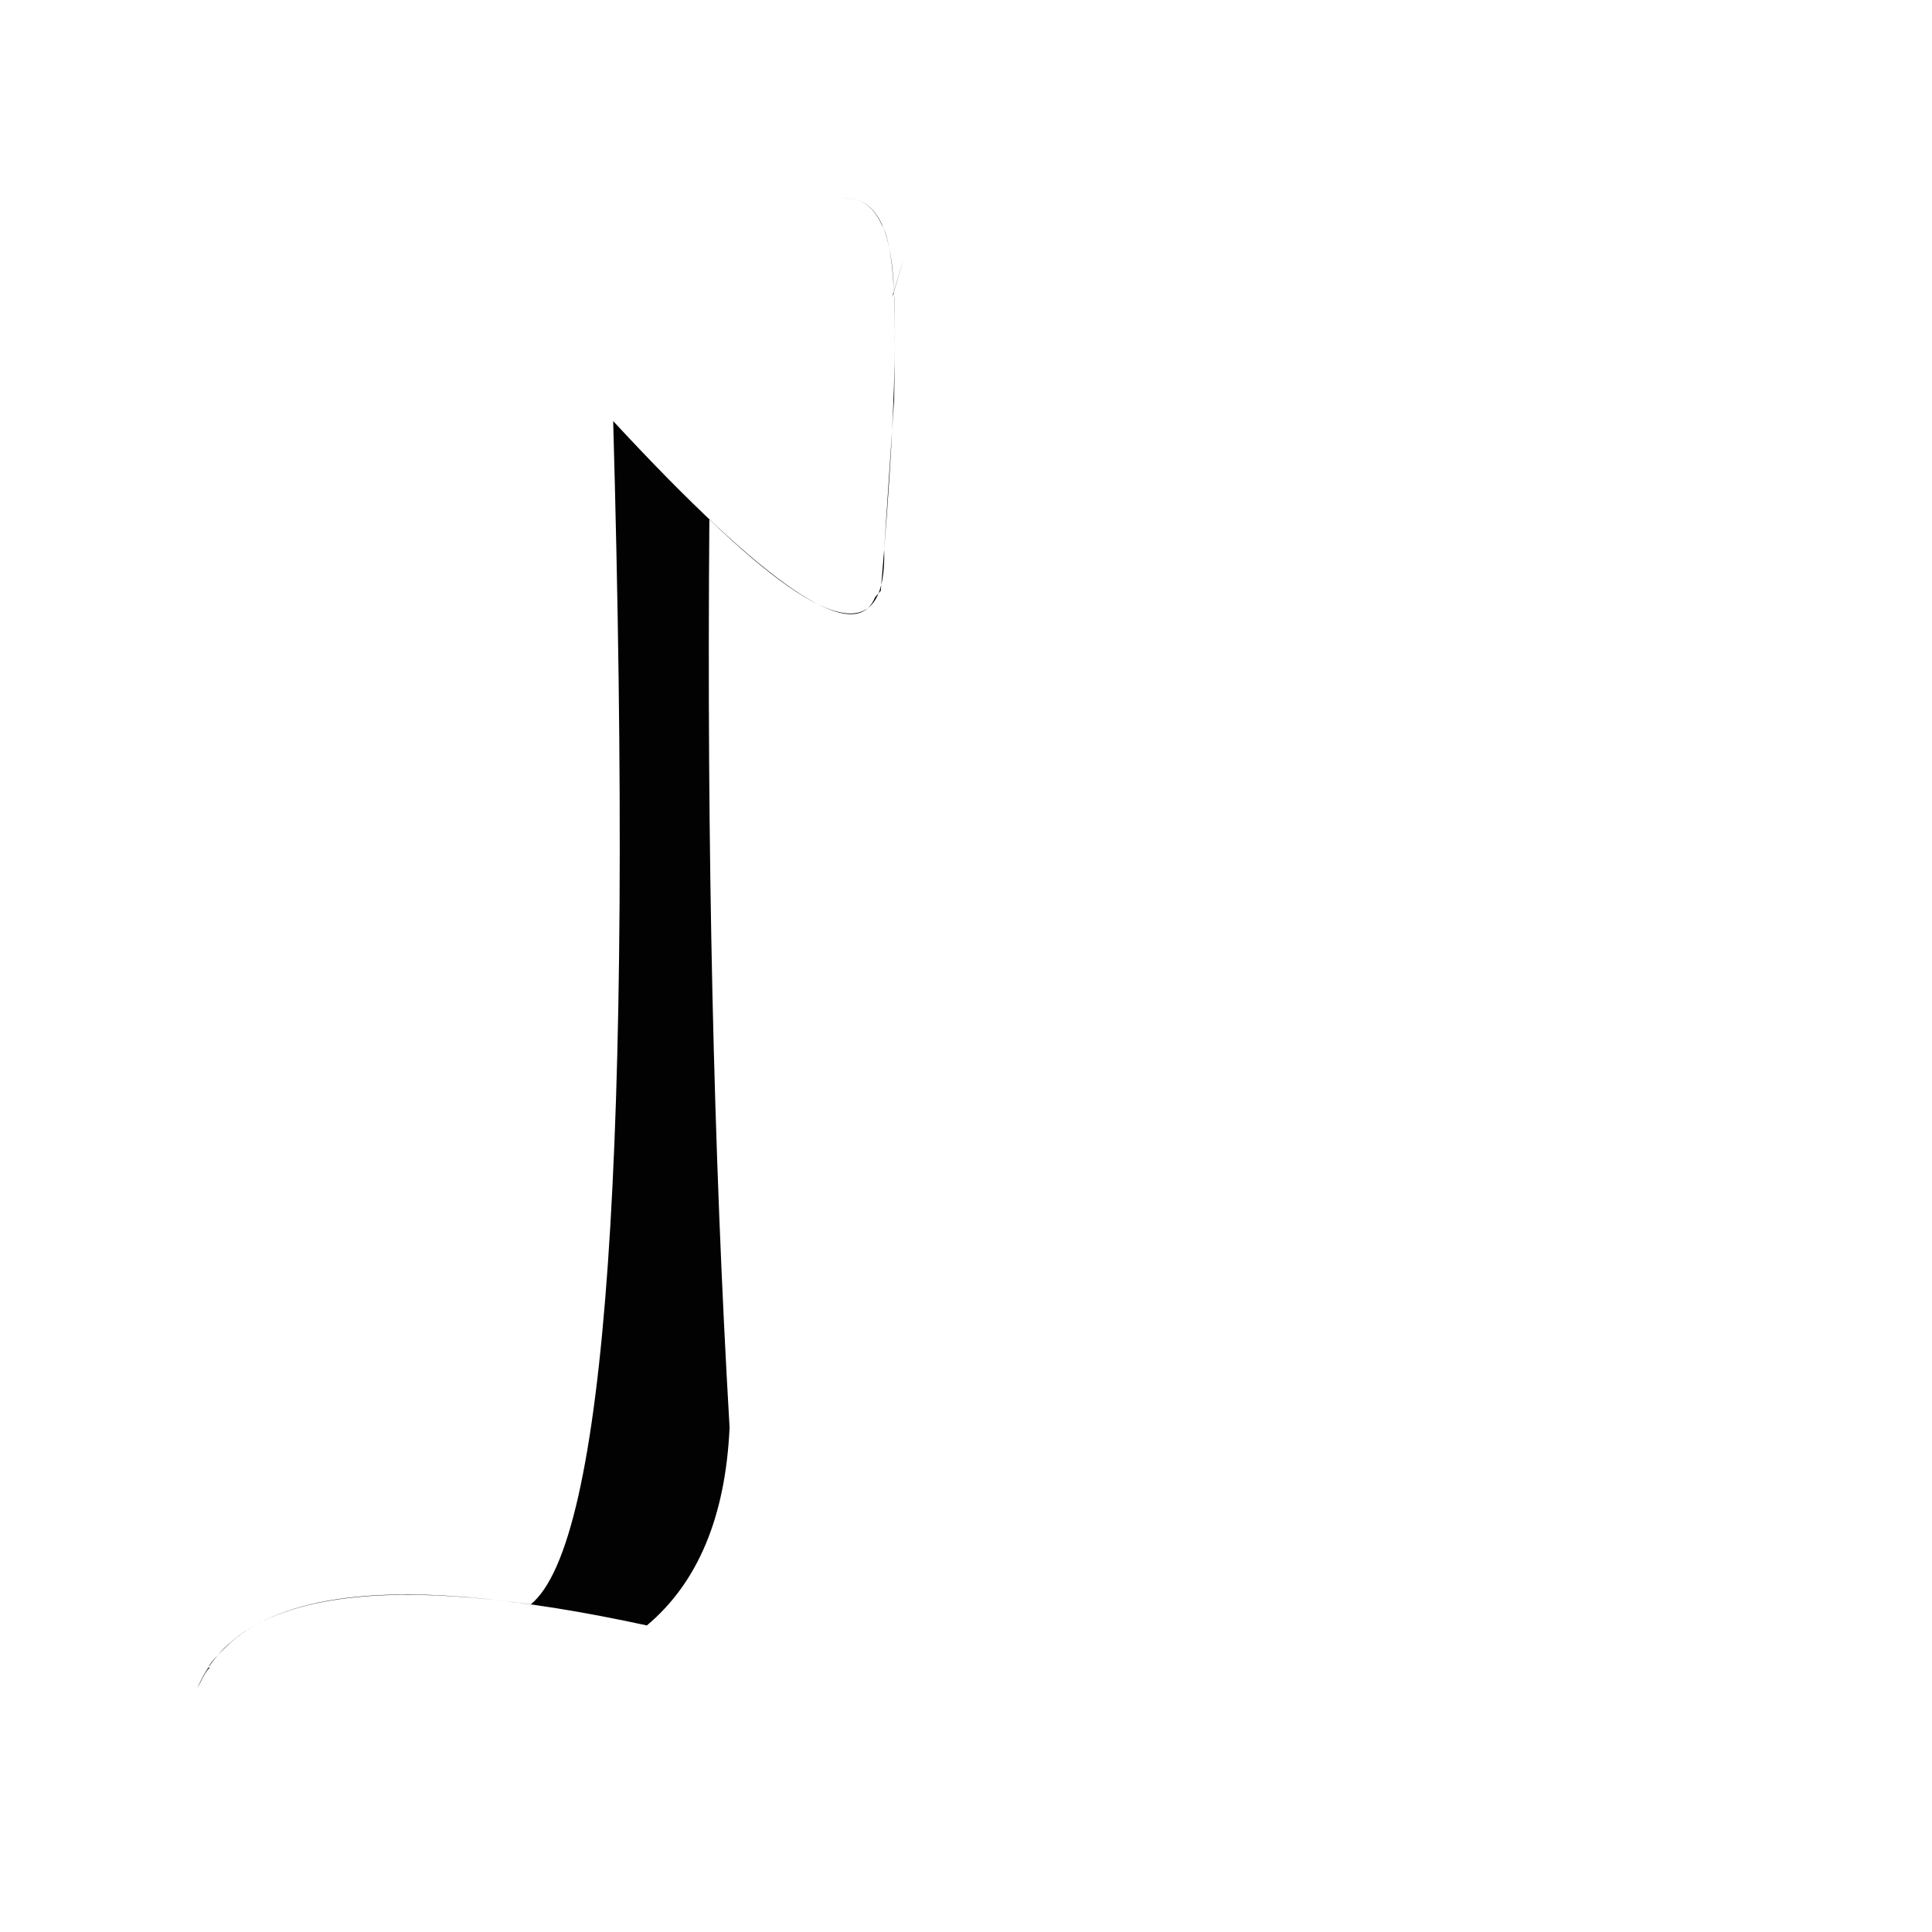 <?xml version="1.0" ?>
<svg height="1024" version="1.1" width="1024" xmlns="http://www.w3.org/2000/svg">
  <defs/>
  <g>
    <path d="M 463.807 316.569 Q 447.752 355.778 324.994 223.17 Q 341.324 802.109 281.214 850.423 Q 164.956 833.531 122.414 870.404 Q 107.574 884.333 111.496 884.325 Q 110.52 882.635 104.568 894.916 Q 137.019 816.87 342.862 861.517 Q 383.466 827.42 386.691 756.609 Q 373.868 537.108 375.977 275.309 Q 470.699 366.33 468.639 291.181 L 473.938 211.345 Q 474.984 144.048 472.973 157.524 Q 483.883 120.373 473.793 154.402 Q 472.08 101.232 444.724 105.424 Q 460.025 102.973 467.296 119.057 Q 481.548 142.318 466.828 313.11 L 463.807 316.569" fill="rgb(0, 0, 0)" opacity="0.99" stroke-width="1.0"/>
  </g>
</svg>
